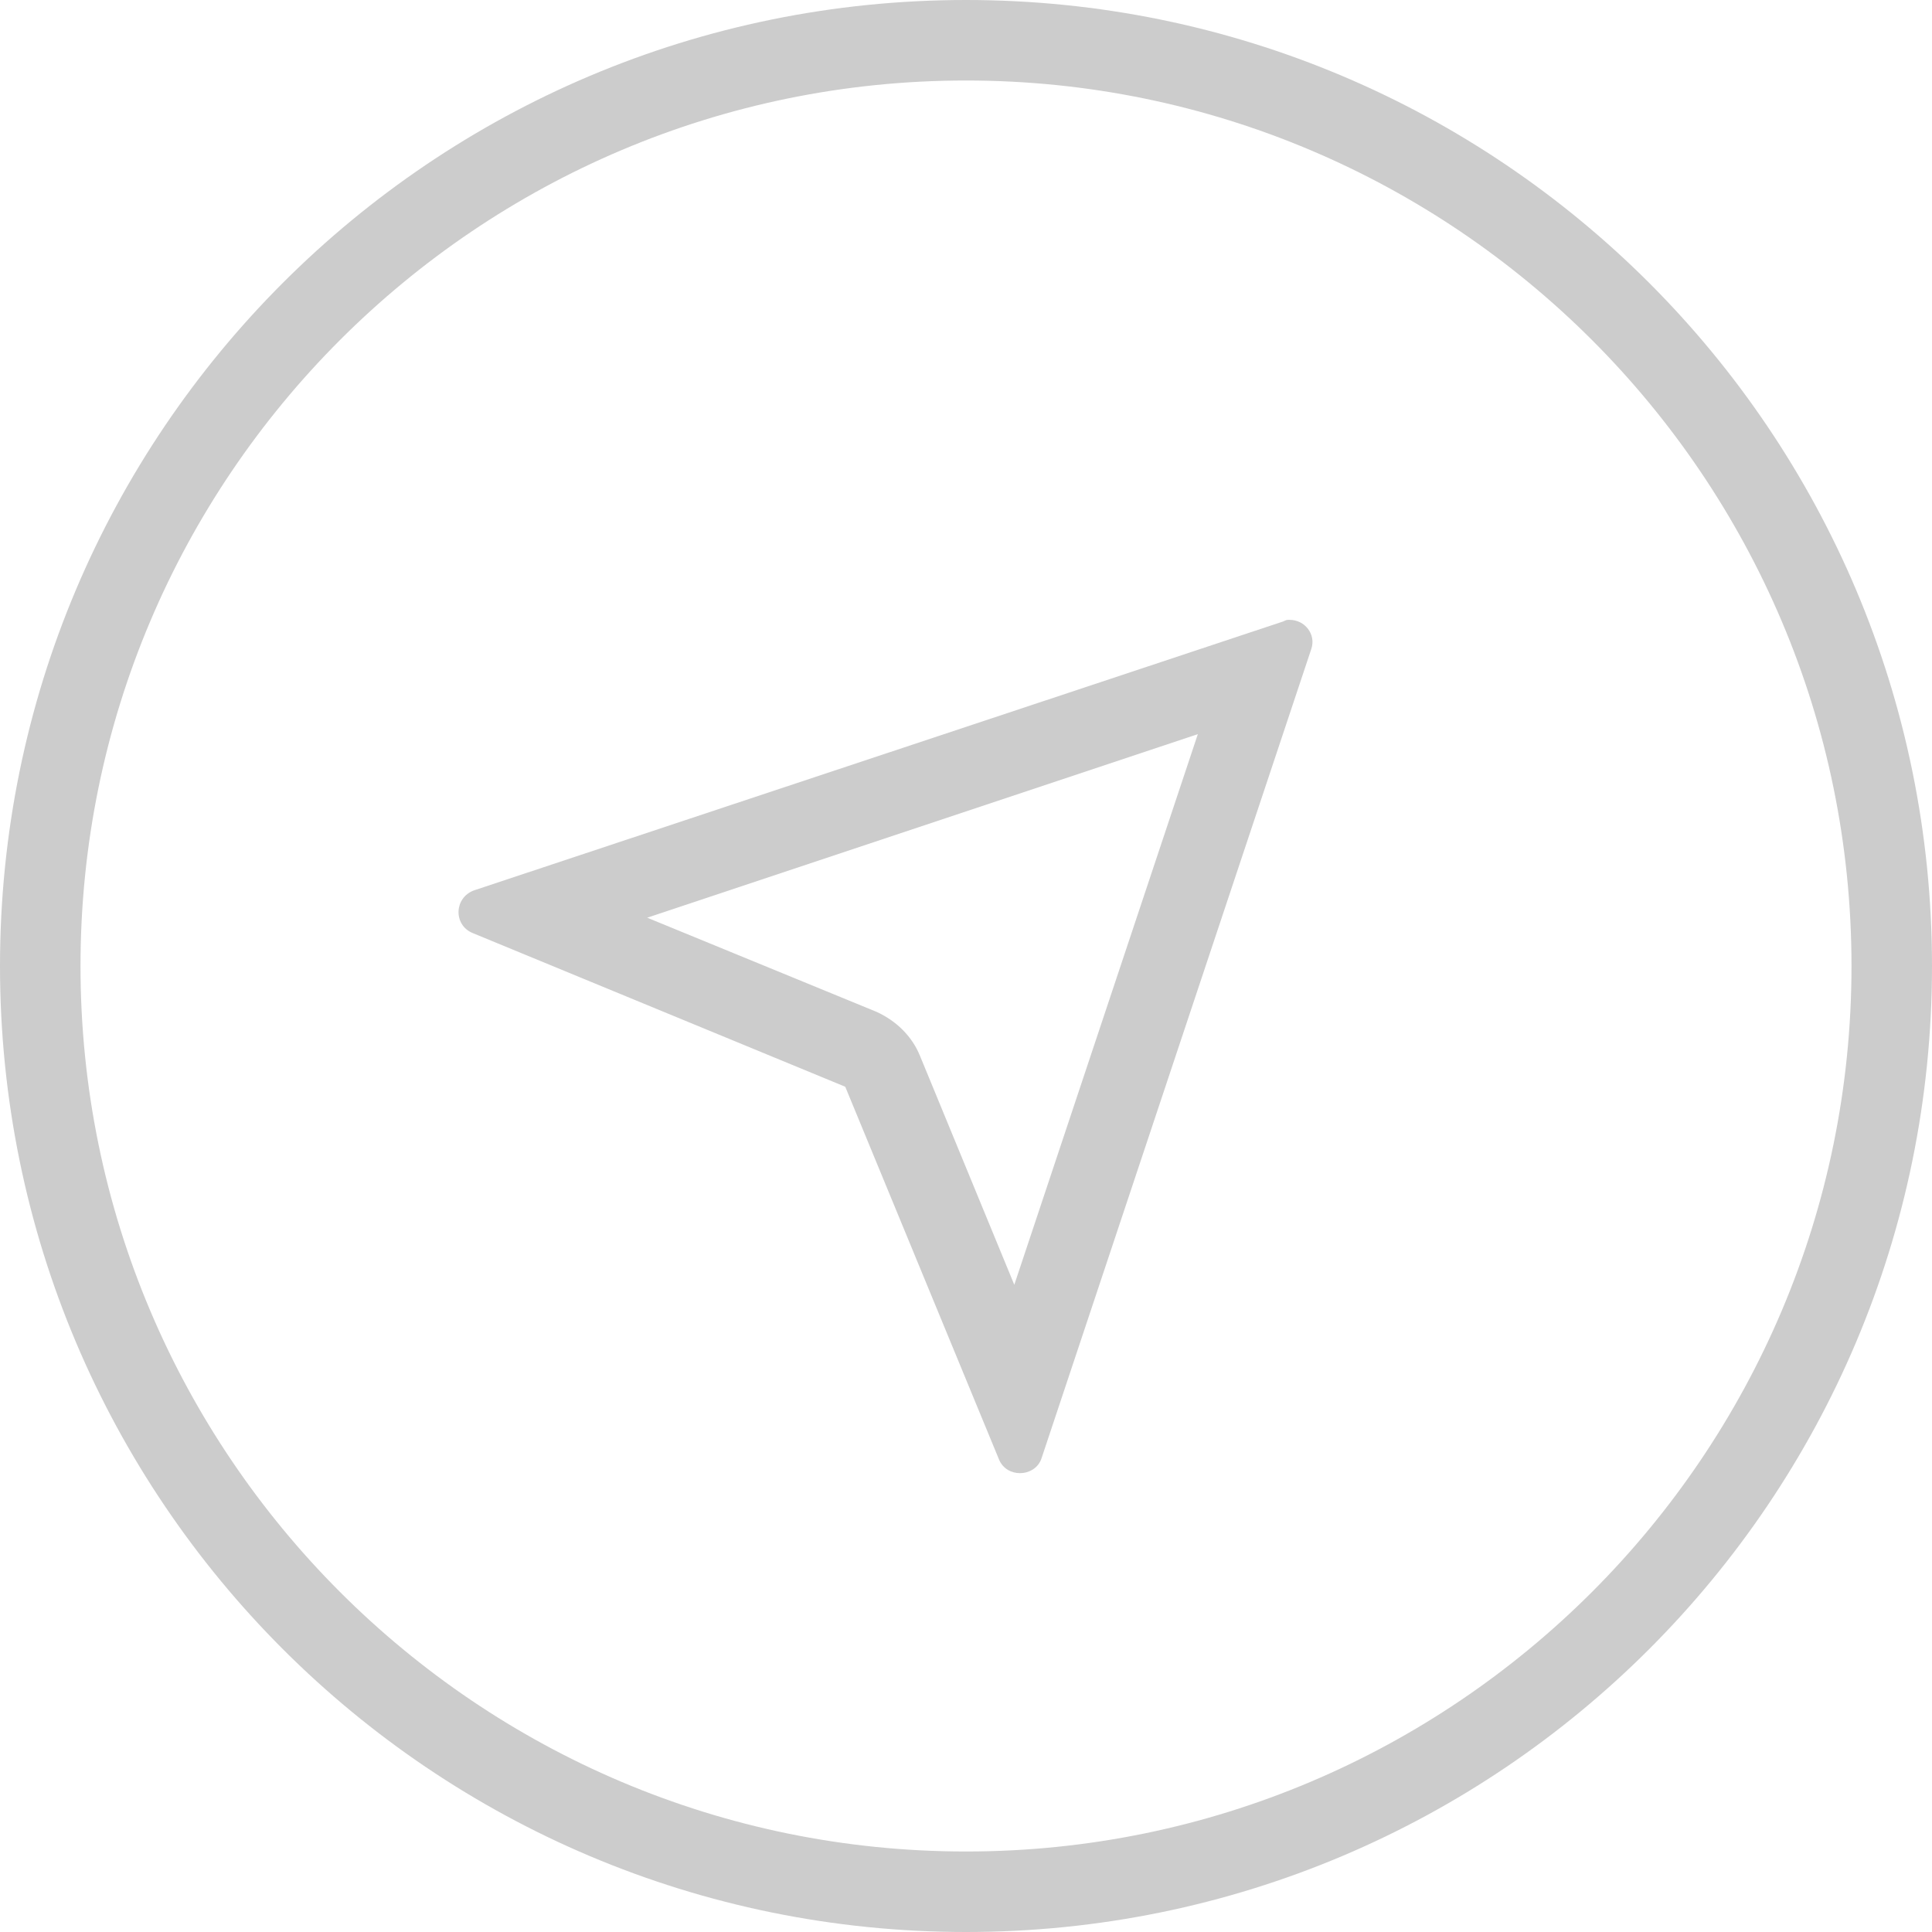 <?xml version="1.0" encoding="UTF-8" standalone="no"?>
<svg width="24px" height="24px" viewBox="0 0 24 24" version="1.1" xmlns="http://www.w3.org/2000/svg" xmlns:xlink="http://www.w3.org/1999/xlink">
    <!-- Generator: Sketch 41.2 (35397) - http://www.bohemiancoding.com/sketch -->
    <title>chart-map-geo-24px</title>
    <desc>Created with Sketch.</desc>
    <defs></defs>
    <g id="Page-1" stroke="none" stroke-width="1" fill="none" fill-rule="evenodd">
        <g id="Style-Guide" transform="translate(-1764, -1104)" fill="#CCCCCC">
            <g id="Group-60" transform="translate(1721, 981)">
                <g id="chart-map-geo" transform="translate(40, 120)">
                    <path d="M15,3 C8.37,3 3,8.37 3,15 C3,21.63 8.37,27 15,27 C21.63,27 27,21.63 27,15 C27,8.37 21.63,3 15,3 Z M15,26 C8.93,26 4,21.07 4,15 C4,8.93 8.93,4 15,4 C21.07,4 26,8.93 26,15 C26,21.07 21.07,26 15,26 Z M15.6,18.96 L14.43,16.12 C14.33,15.87 14.13,15.68 13.89,15.57 L11.04,14.4 L17.88,12.12 L15.6,18.96 Z M19.02,10.7 L19,10.7 C18.98,10.7 18.96,10.71 18.94,10.72 L8.89,14.06 C8.64,14.15 8.63,14.49 8.87,14.59 L13.5,16.5 L15.41,21.13 C15.46,21.25 15.57,21.3 15.67,21.3 C15.78,21.3 15.9,21.24 15.94,21.11 L19.29,11.06 C19.35,10.88 19.21,10.7 19.02,10.7 L19.02,10.7 Z M19.38,11.62 L19.37,11.62 L19.38,11.62 Z" id="chart-map-geo-24px"></path>
                </g>
            </g>
        </g>
    </g>
</svg>